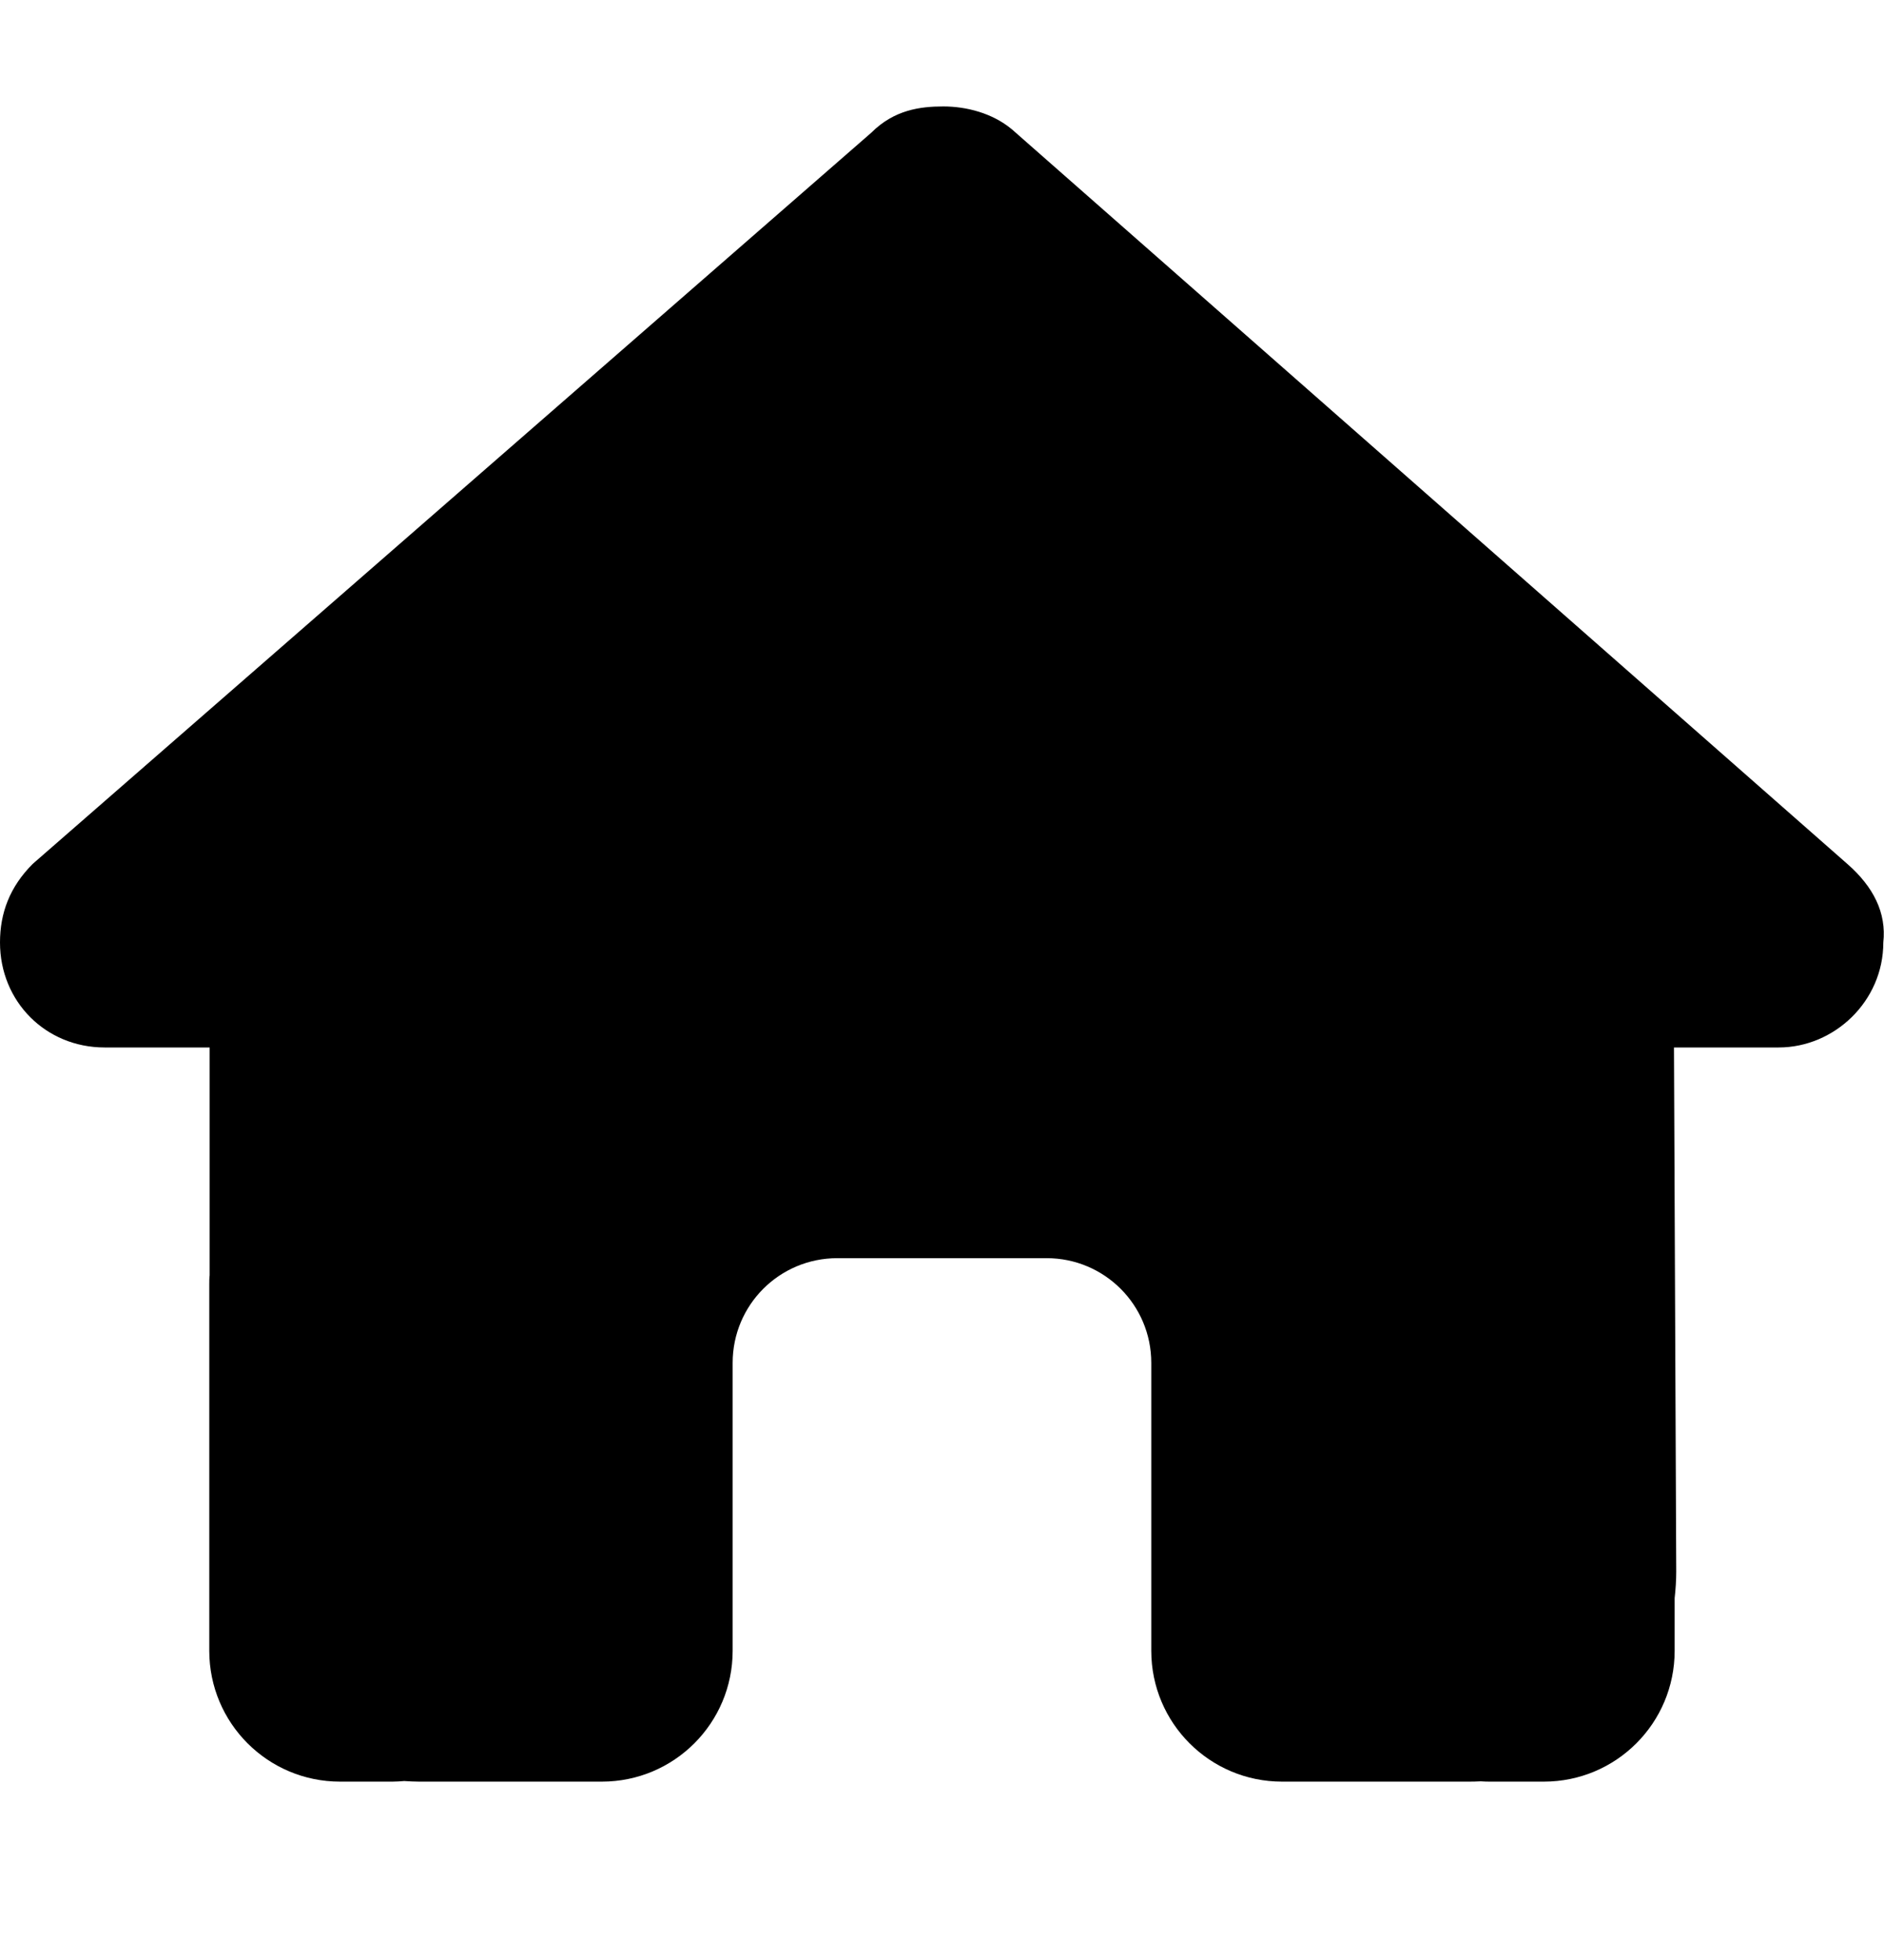 <svg width="25" height="26" viewBox="0 0 25 26" fill="none" xmlns="http://www.w3.org/2000/svg">
<g clip-path="url(#clip0_57_292)">
<path d="M24.991 12.502C24.991 13.283 24.34 13.895 23.602 13.895H22.213L22.243 20.848C22.243 20.965 22.235 21.082 22.222 21.2V21.898C22.222 22.858 21.445 23.634 20.486 23.634H19.791C19.743 23.634 19.696 23.634 19.648 23.63C19.587 23.634 19.526 23.634 19.466 23.634H18.055H17.013C16.054 23.634 15.277 22.858 15.277 21.898V20.857V18.079C15.277 17.311 14.657 16.69 13.888 16.69H11.111C10.342 16.69 9.722 17.311 9.722 18.079V20.857V21.898C9.722 22.858 8.945 23.634 7.986 23.634H6.944H5.559C5.494 23.634 5.429 23.63 5.364 23.626C5.312 23.63 5.26 23.634 5.208 23.634H4.513C3.554 23.634 2.777 22.858 2.777 21.898V17.037C2.777 16.998 2.777 16.955 2.782 16.916V13.895H1.388C0.607 13.895 -0 13.287 -0 12.502C-0 12.111 0.13 11.764 0.434 11.46L11.562 1.76C11.866 1.456 12.213 1.412 12.517 1.412C12.821 1.412 13.168 1.499 13.428 1.716L24.513 11.46C24.861 11.764 25.034 12.111 24.991 12.502Z" fill="currentColor"/>
</g>
<defs>
<clipPath id="clip0_57_292">
<rect width="25" height="25" fill="white" transform="translate(-0 0.023)"/>
</clipPath>
</defs>
</svg>
